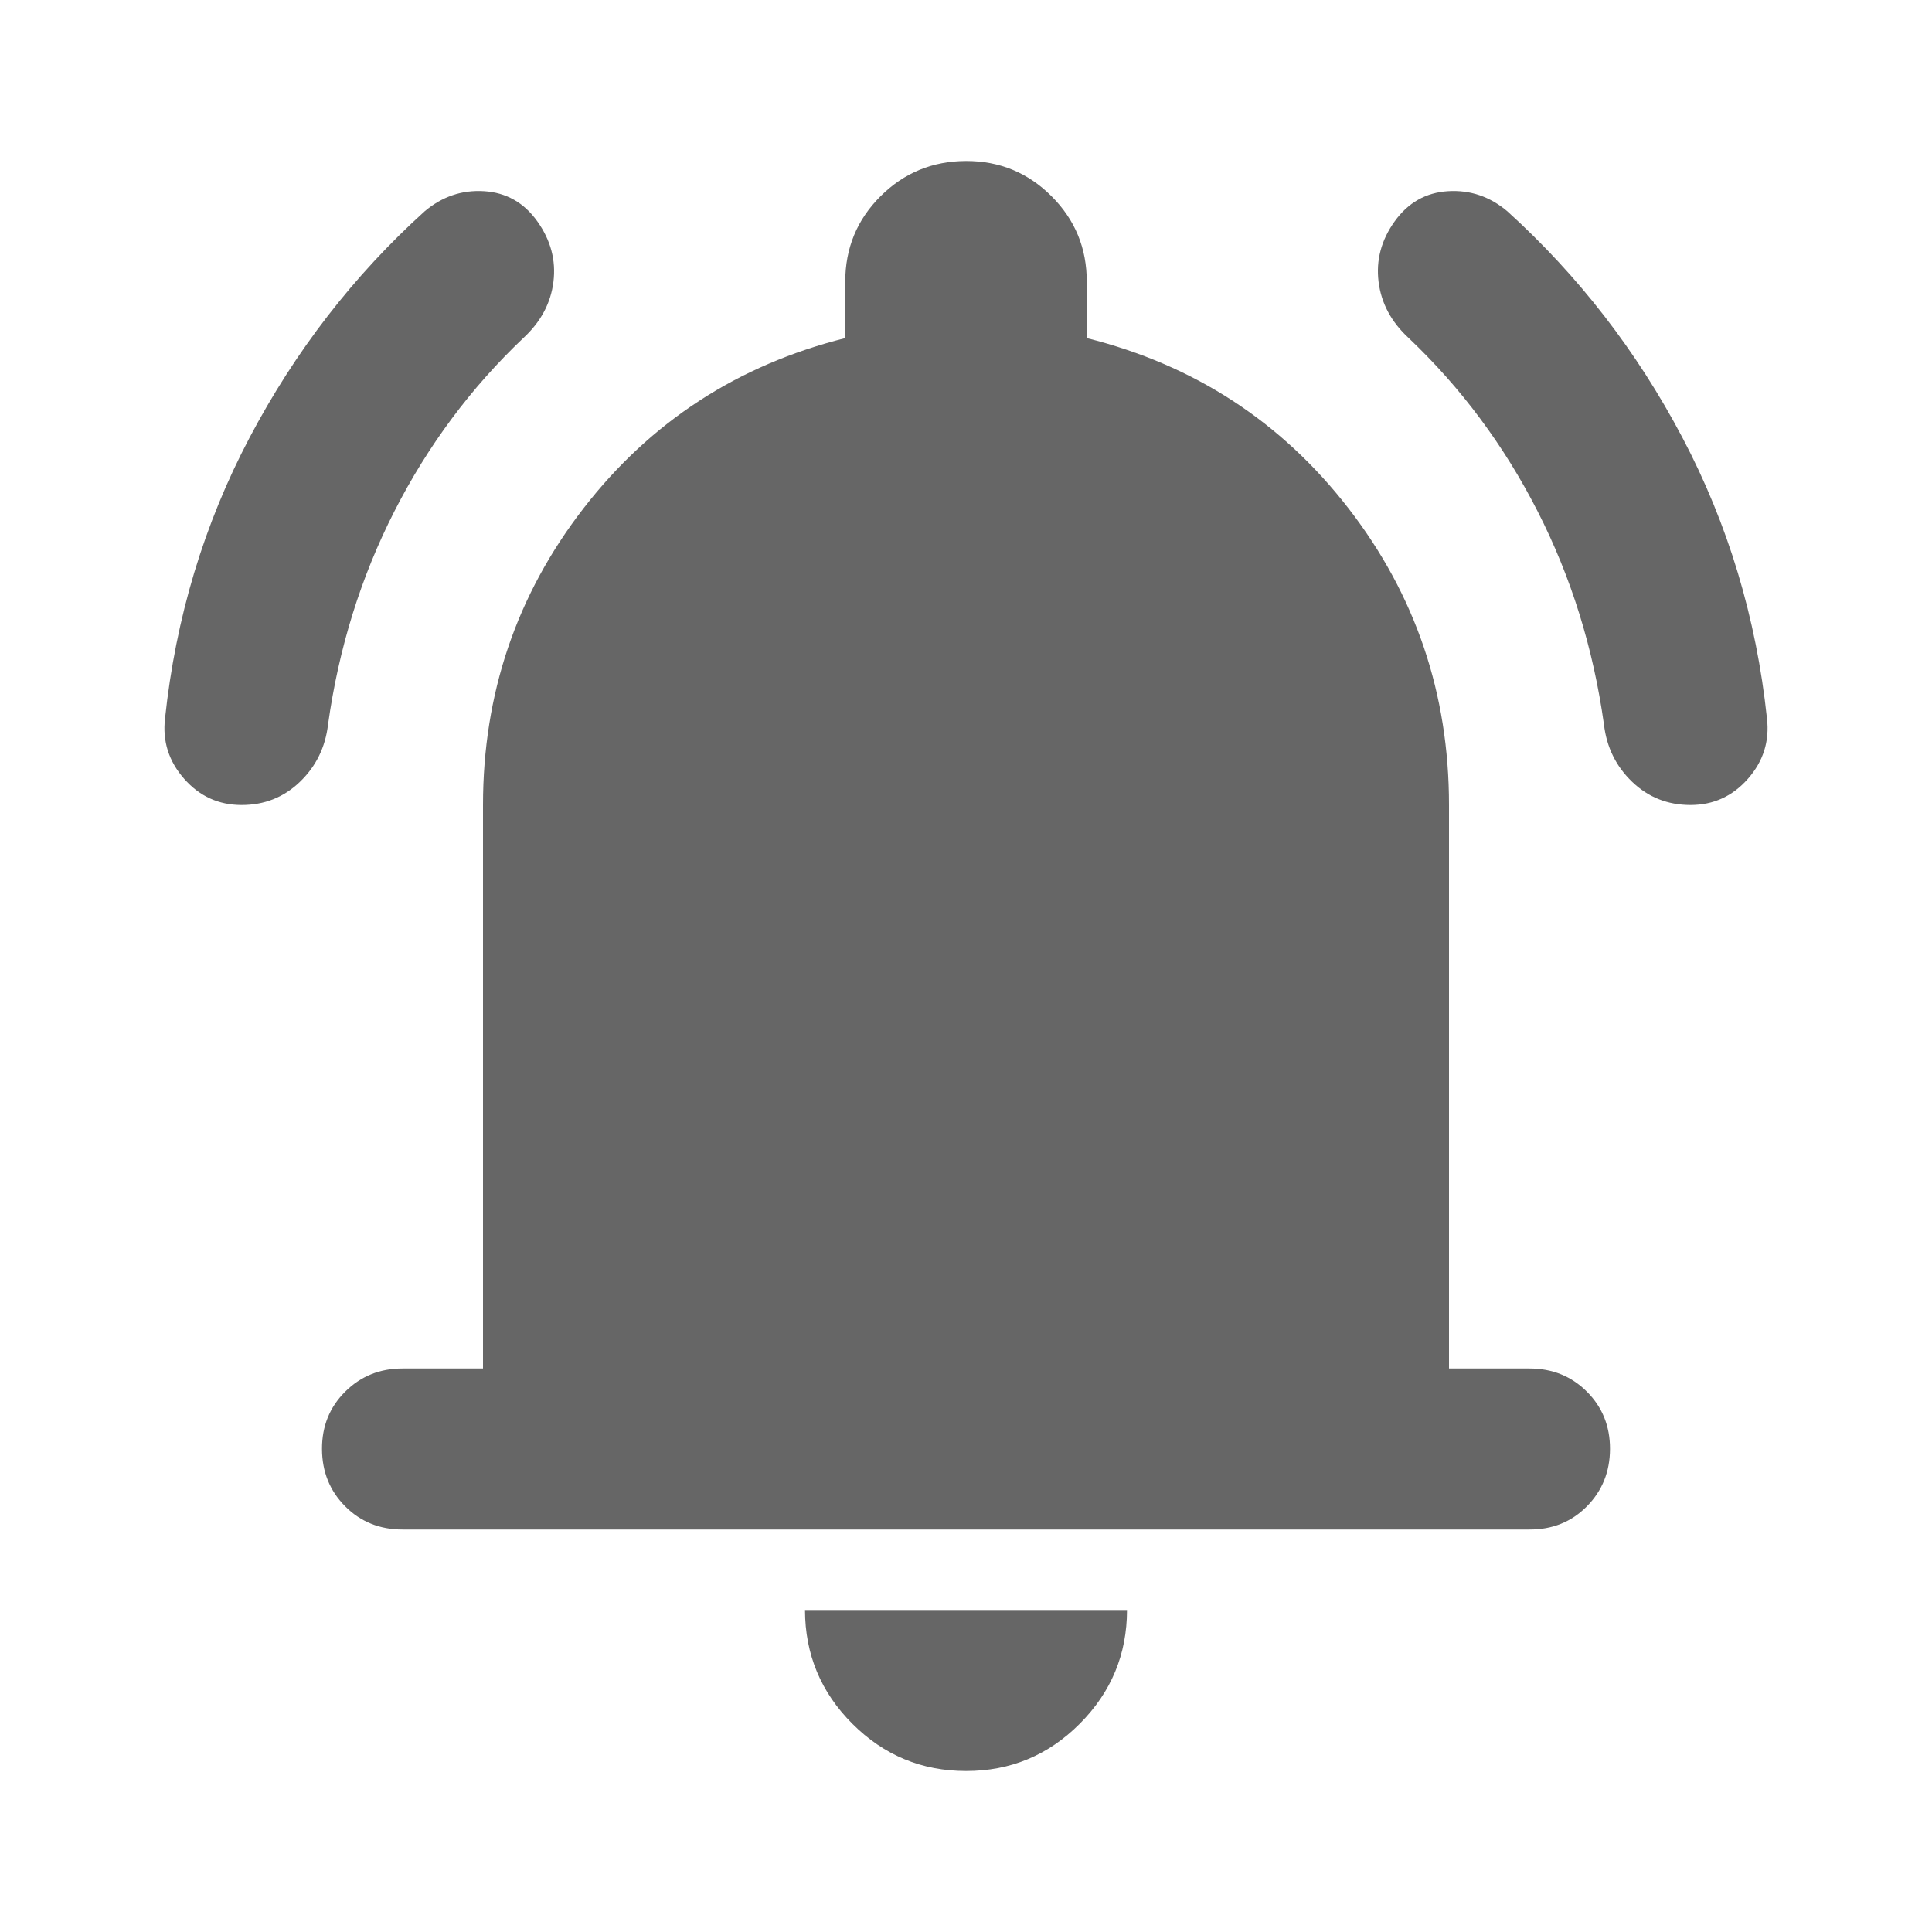 <svg width="24" height="24" viewBox="0 0 24 24" fill="none" xmlns="http://www.w3.org/2000/svg">
<path d="M5 19C4.717 19 4.479 18.904 4.288 18.712C4.097 18.52 4.001 18.283 4 18C3.999 17.717 4.095 17.48 4.288 17.288C4.481 17.096 4.718 17 5 17H6V10C6 8.617 6.417 7.388 7.25 6.313C8.083 5.238 9.167 4.534 10.5 4.2V3.5C10.5 3.083 10.646 2.729 10.938 2.438C11.23 2.147 11.584 2.001 12 2C12.416 1.999 12.77 2.145 13.063 2.438C13.356 2.731 13.501 3.085 13.5 3.5V4.2C14.833 4.533 15.917 5.238 16.75 6.313C17.583 7.388 18 8.617 18 10V17H19C19.283 17 19.521 17.096 19.713 17.288C19.905 17.48 20.001 17.717 20 18C19.999 18.283 19.903 18.52 19.712 18.713C19.521 18.906 19.283 19.001 19 19H5ZM12 22C11.45 22 10.979 21.804 10.588 21.413C10.197 21.022 10.001 20.551 10 20H14C14 20.55 13.804 21.021 13.413 21.413C13.022 21.805 12.551 22.001 12 22ZM3 10C2.717 10 2.479 9.892 2.288 9.675C2.097 9.458 2.017 9.208 2.05 8.925C2.183 7.675 2.533 6.512 3.1 5.437C3.667 4.362 4.392 3.424 5.275 2.625C5.492 2.442 5.738 2.358 6.013 2.375C6.288 2.392 6.509 2.517 6.675 2.75C6.841 2.983 6.908 3.233 6.875 3.5C6.842 3.767 6.717 4 6.5 4.2C5.85 4.817 5.317 5.533 4.9 6.35C4.483 7.167 4.208 8.05 4.075 9C4.042 9.283 3.925 9.521 3.725 9.713C3.525 9.905 3.283 10.001 3 10ZM21 10C20.717 10 20.475 9.904 20.275 9.712C20.075 9.52 19.958 9.283 19.925 9C19.792 8.05 19.517 7.167 19.1 6.35C18.683 5.533 18.15 4.817 17.5 4.2C17.283 4 17.158 3.767 17.125 3.5C17.092 3.233 17.158 2.983 17.325 2.75C17.492 2.517 17.713 2.392 17.988 2.375C18.263 2.358 18.509 2.442 18.725 2.625C19.608 3.425 20.333 4.362 20.9 5.437C21.467 6.512 21.817 7.674 21.95 8.925C21.983 9.208 21.904 9.458 21.713 9.675C21.522 9.892 21.284 10 21 10Z" fill="#666666"/>
</svg>
